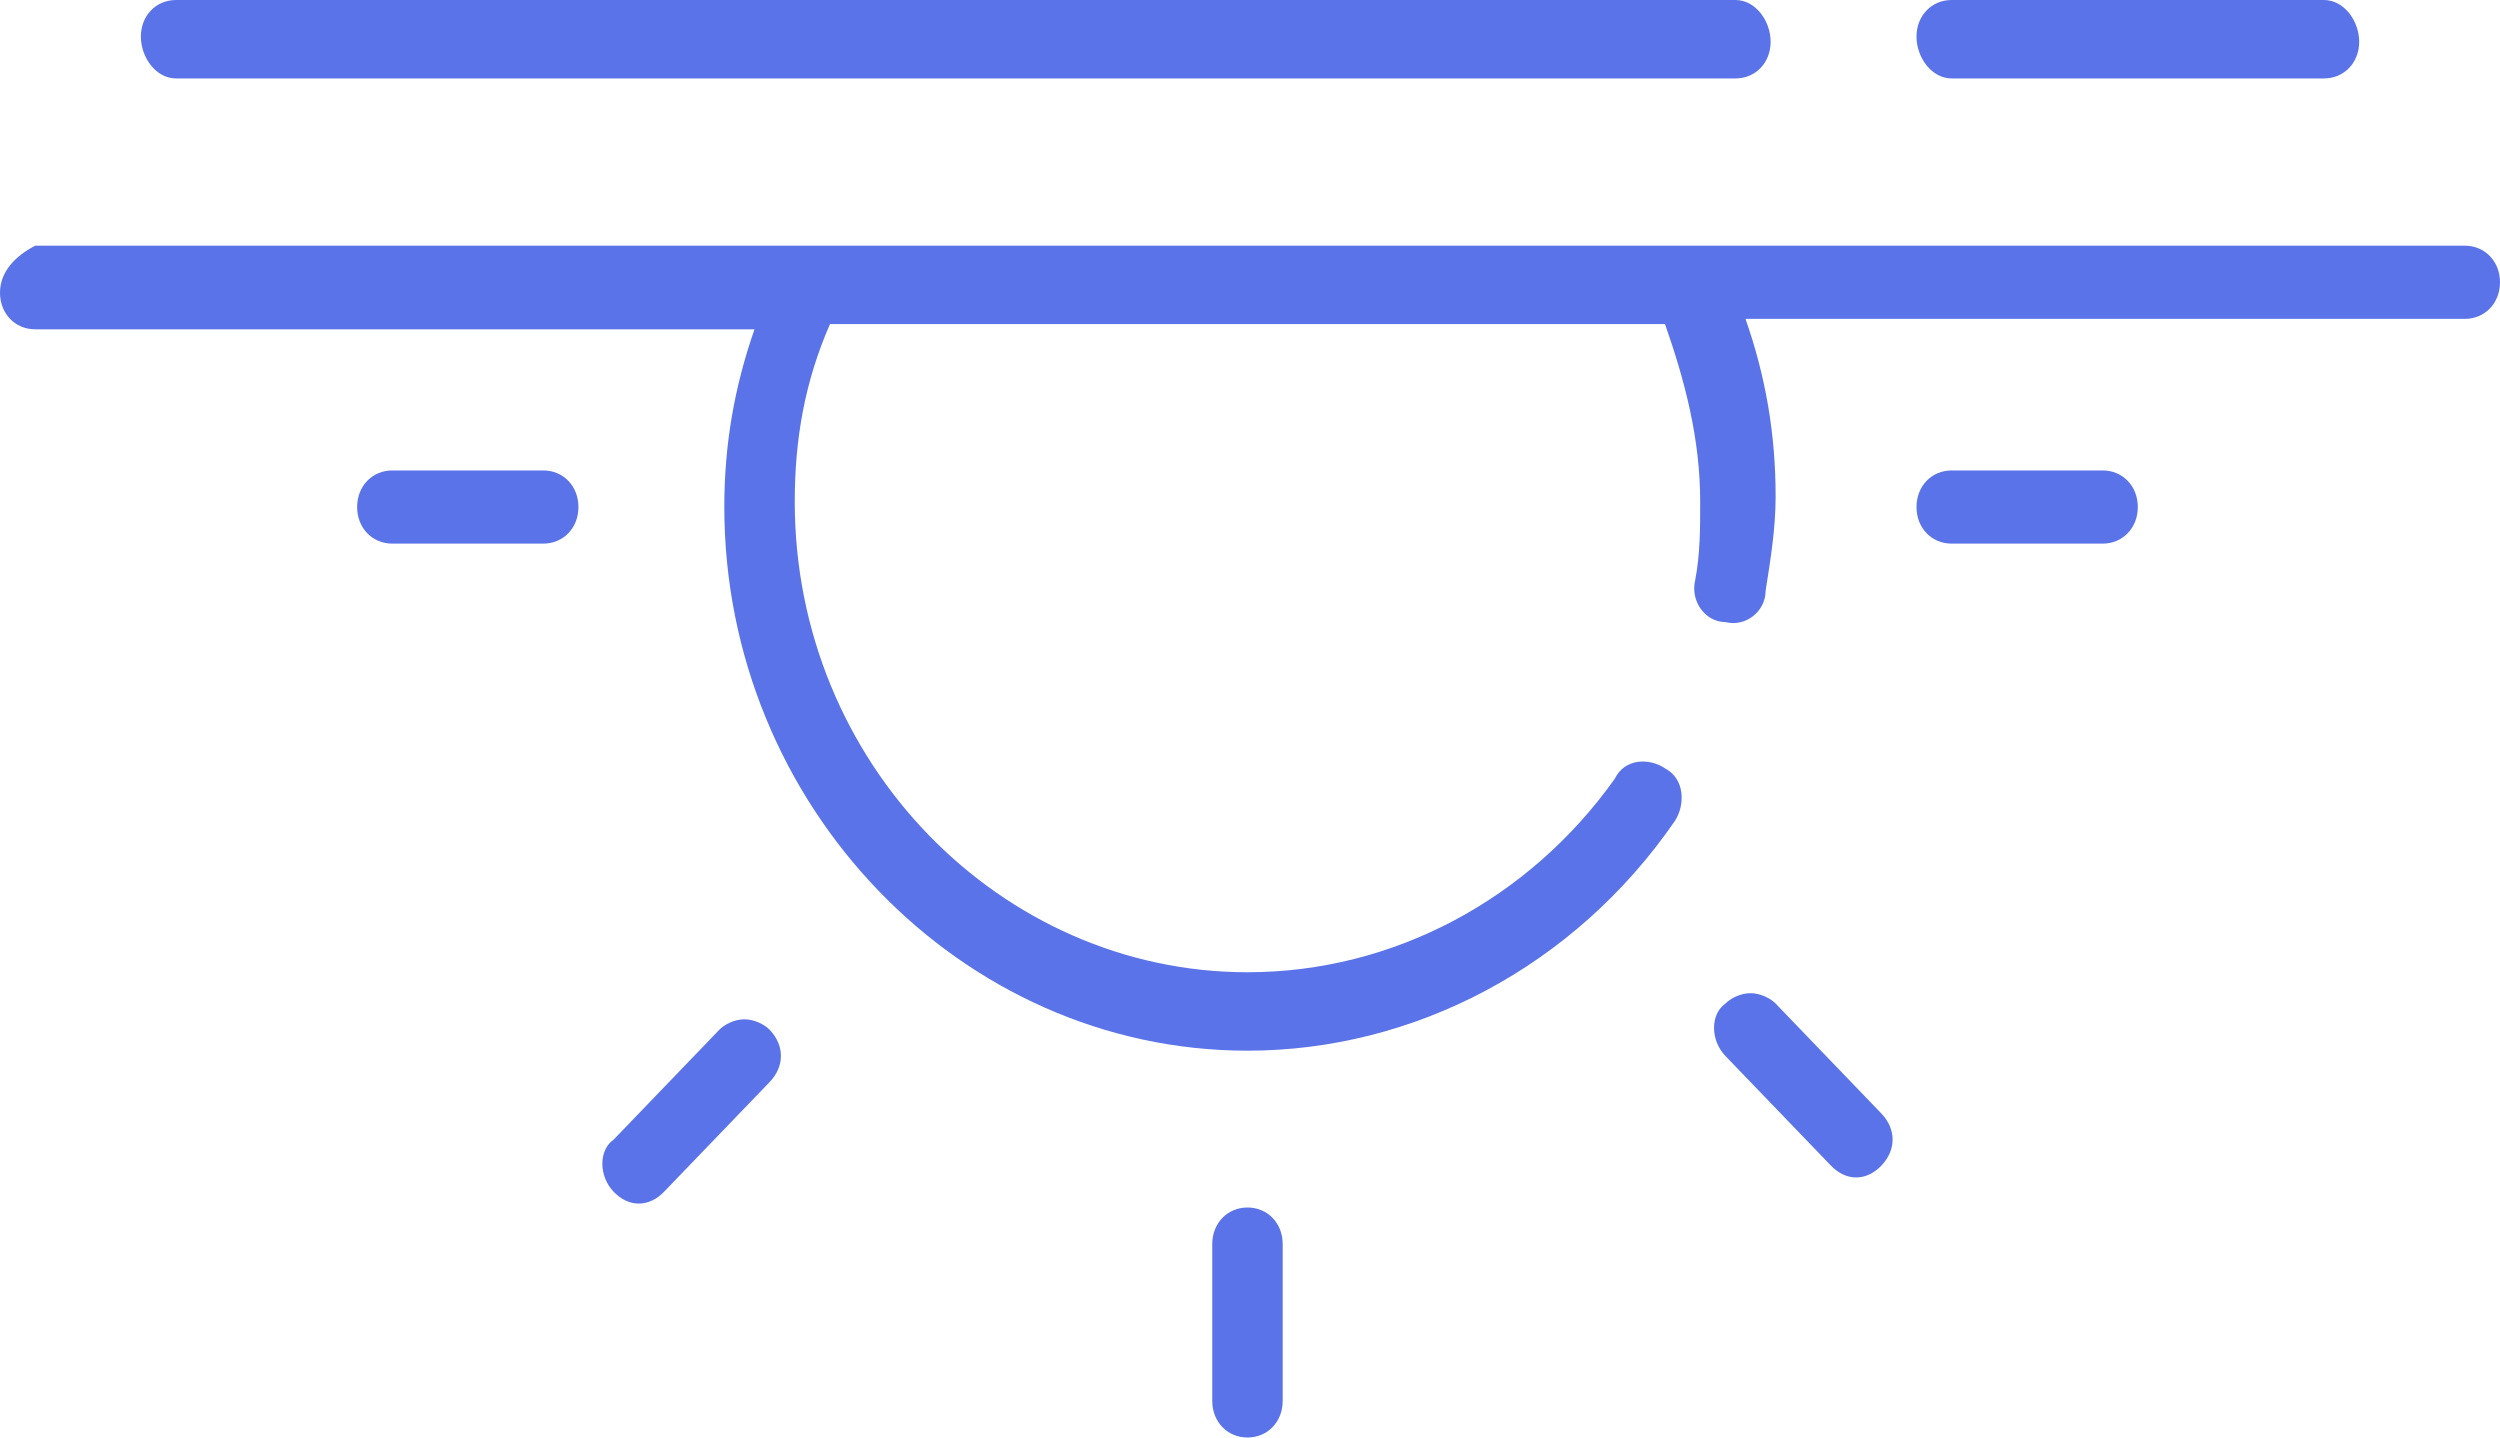 <svg width="40" height="23" viewBox="0 0 40 23" fill="none" xmlns="http://www.w3.org/2000/svg">
<path d="M19.96 23C20.282 23 20.523 22.749 20.523 22.415V19.905C20.523 19.571 20.282 19.32 19.96 19.32C19.638 19.32 19.396 19.571 19.396 19.905V22.415C19.396 22.749 19.638 23 19.96 23Z" fill="#5B73E8"/>
<path d="M27.606 16.895L29.296 18.651C29.538 18.902 29.859 18.902 30.101 18.651C30.342 18.4 30.342 18.066 30.101 17.815L28.411 16.058C28.33 15.975 28.169 15.891 28.008 15.891C27.847 15.891 27.686 15.975 27.606 16.058C27.364 16.226 27.364 16.644 27.606 16.895Z" fill="#5B73E8"/>
<path d="M31.227 8.698H33.642C33.964 8.698 34.205 8.447 34.205 8.113C34.205 7.778 33.964 7.527 33.642 7.527H31.227C30.905 7.527 30.664 7.778 30.664 8.113C30.664 8.447 30.905 8.698 31.227 8.698Z" fill="#5B73E8"/>
<path d="M6.277 8.698H8.692C9.014 8.698 9.255 8.447 9.255 8.113C9.255 7.778 9.014 7.527 8.692 7.527H6.277C5.955 7.527 5.714 7.778 5.714 8.113C5.714 8.447 5.955 8.698 6.277 8.698Z" fill="#5B73E8"/>
<path d="M9.819 19.069C10.06 19.32 10.382 19.32 10.624 19.069L12.314 17.313C12.555 17.062 12.555 16.727 12.314 16.476C12.233 16.393 12.072 16.309 11.911 16.309C11.75 16.309 11.589 16.393 11.509 16.476L9.819 18.233C9.577 18.4 9.577 18.818 9.819 19.069Z" fill="#5B73E8"/>
<path d="M0.563 5.269H12.072C11.751 6.189 11.589 7.109 11.589 8.113C11.589 12.88 15.372 16.811 19.96 16.811C22.616 16.811 25.191 15.473 26.801 13.131C26.962 12.88 26.962 12.462 26.64 12.294C26.398 12.127 25.996 12.127 25.835 12.462C24.467 14.386 22.294 15.556 19.96 15.556C16.016 15.556 12.716 12.211 12.716 8.029C12.716 7.025 12.877 6.105 13.28 5.185H26.64C26.962 6.105 27.203 7.025 27.203 8.029C27.203 8.447 27.203 8.865 27.123 9.284C27.042 9.618 27.284 9.953 27.606 9.953C27.928 10.036 28.25 9.785 28.25 9.451C28.33 8.949 28.41 8.447 28.41 7.945C28.41 6.942 28.25 6.022 27.928 5.102H39.437C39.758 5.102 40 4.851 40 4.516C40 4.182 39.758 3.931 39.437 3.931H27.042H12.958H0.563C0.241 4.098 0 4.349 0 4.684C0 5.018 0.241 5.269 0.563 5.269Z" fill="#5B73E8"/>
<path d="M2.817 1.255H27.767C28.089 1.255 28.33 1.004 28.33 0.669C28.33 0.335 28.089 0 27.767 0H2.817C2.495 0 2.254 0.251 2.254 0.585C2.254 0.92 2.495 1.255 2.817 1.255Z" fill="#5B73E8"/>
<path d="M31.227 1.255H37.183C37.505 1.255 37.747 1.004 37.747 0.669C37.747 0.335 37.505 0 37.183 0H31.227C30.905 0 30.664 0.251 30.664 0.585C30.664 0.92 30.905 1.255 31.227 1.255Z" fill="#5B73E8"/>
</svg>

